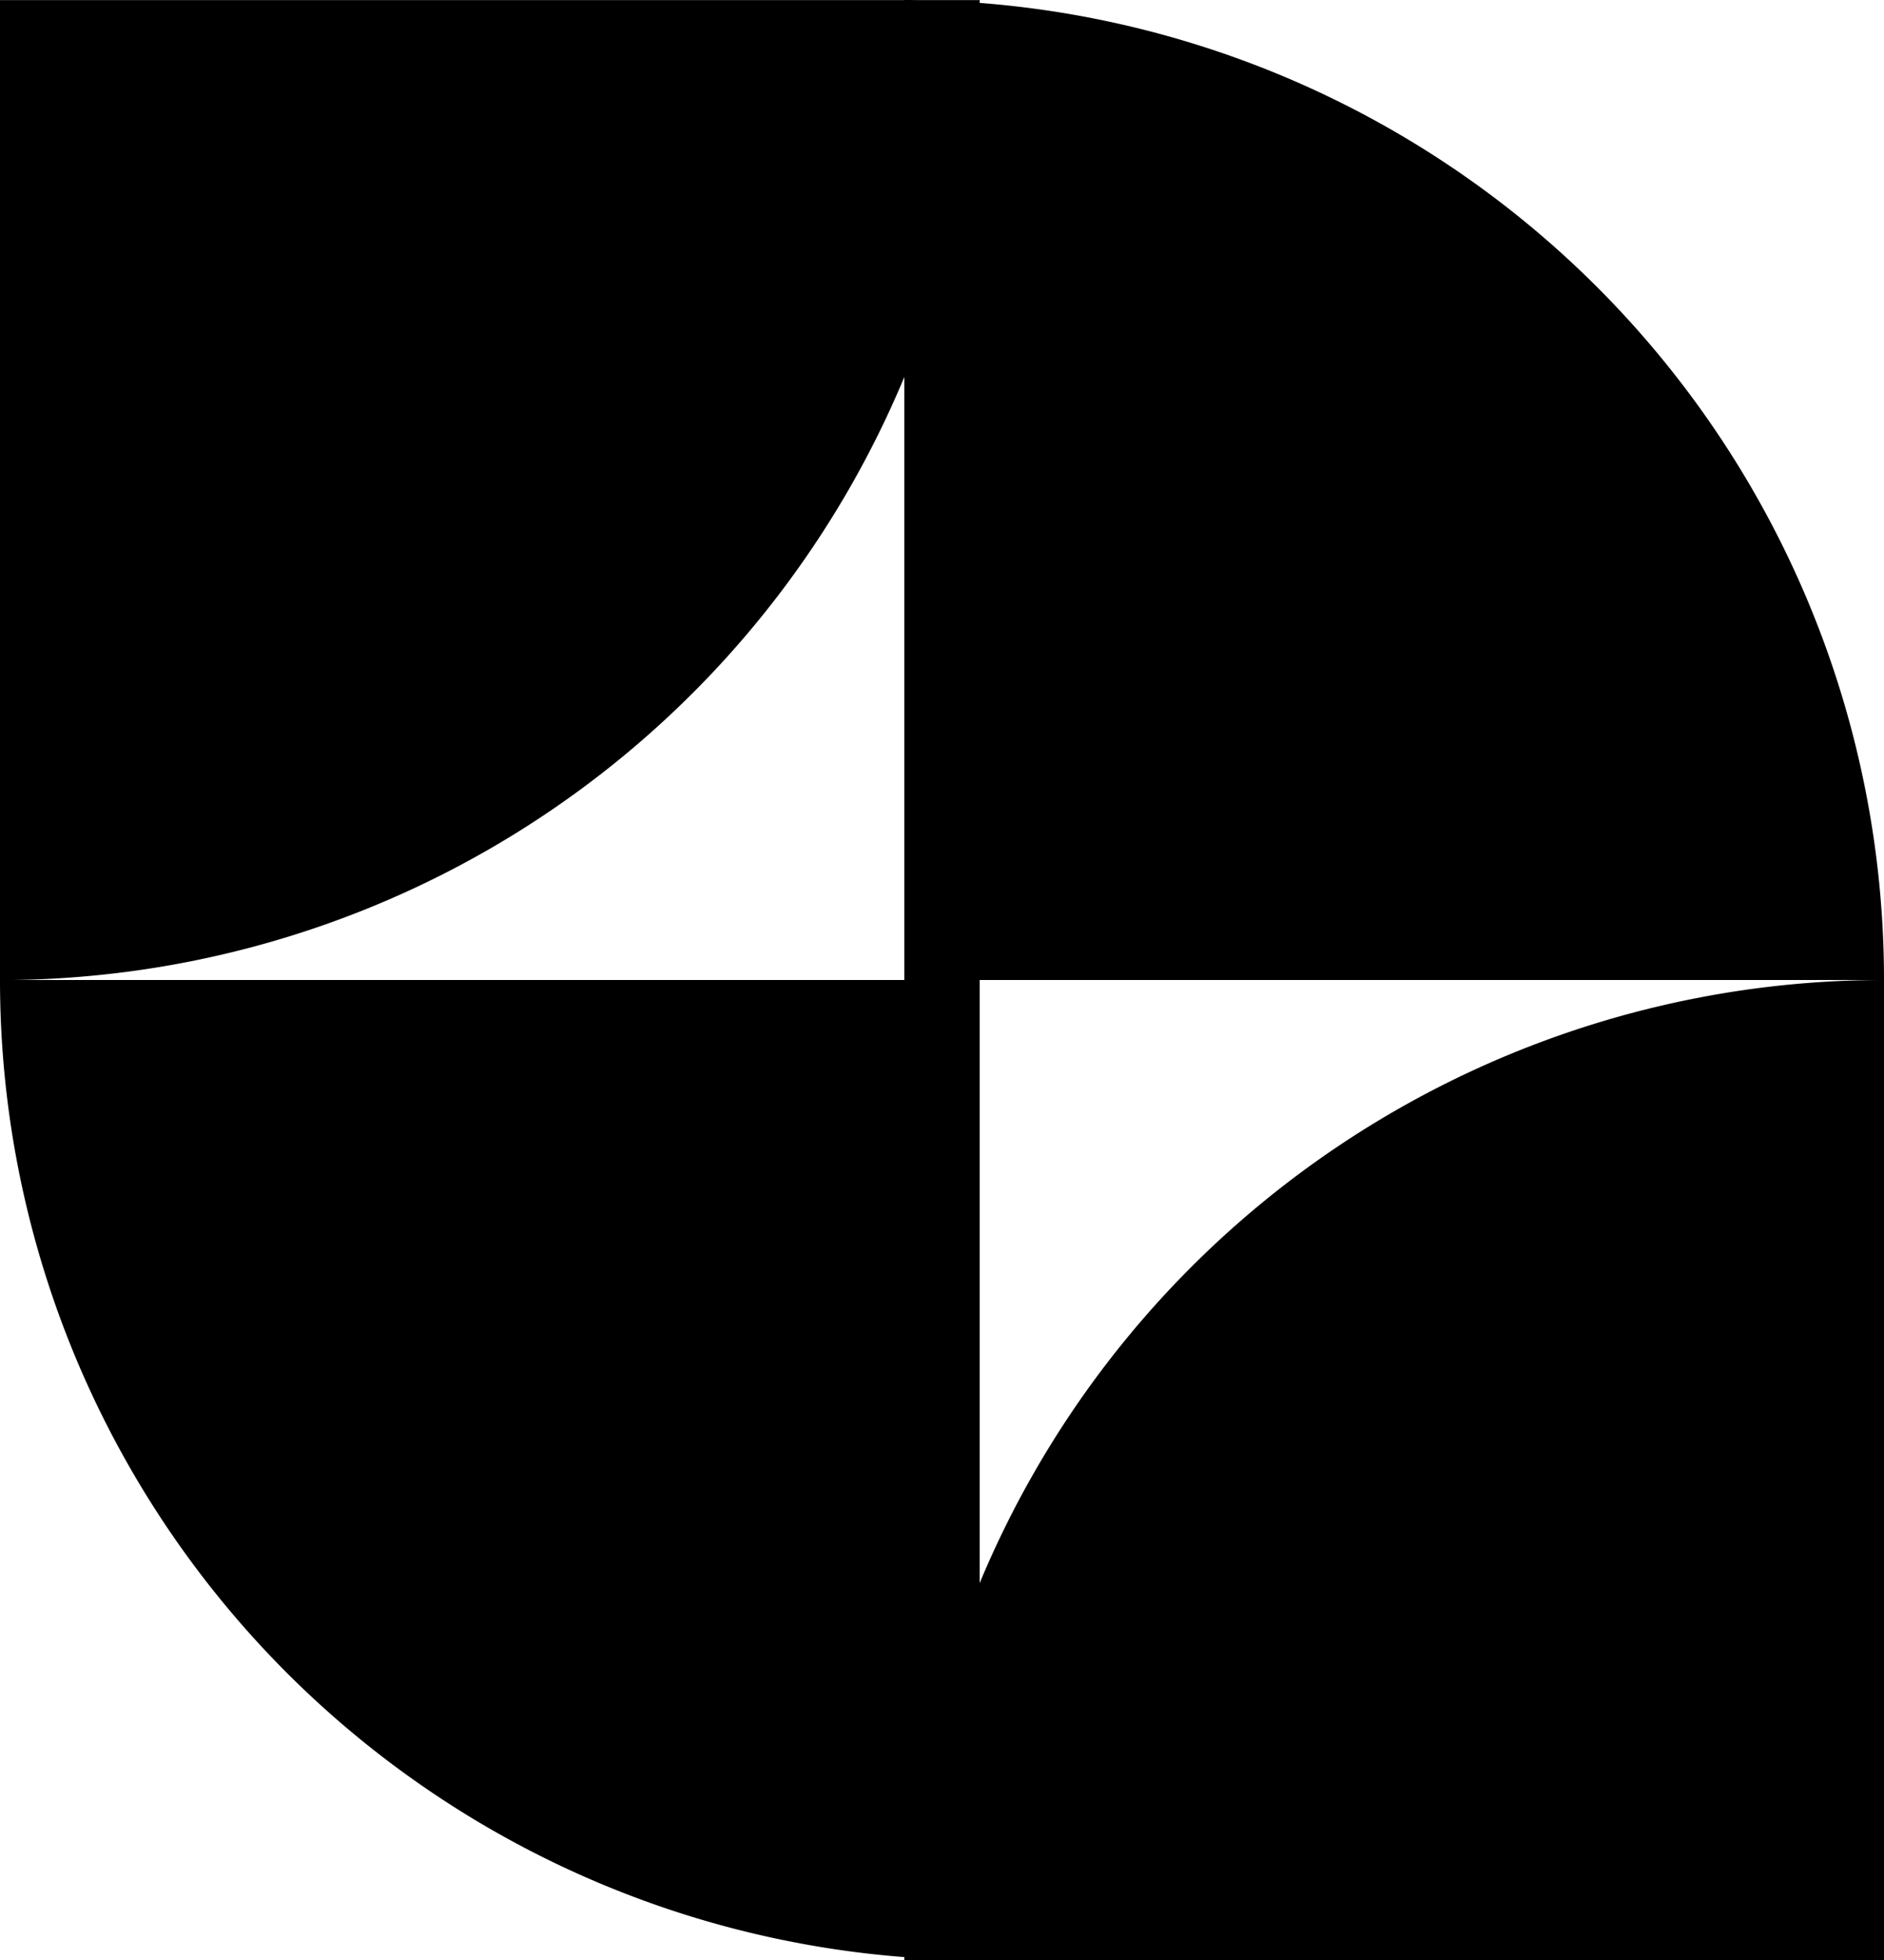 <?xml version="1.0" encoding="UTF-8" standalone="no"?>
<svg
   width="25"
   height="26"
   viewBox="0 0 25 26"
   version="1.1"
   id="svg14"
   sodipodi:docname="logo9.svg"
   inkscape:version="1.2.2 (732a01da63, 2022-12-09)"
   xmlns:inkscape="http://www.inkscape.org/namespaces/inkscape"
   xmlns:sodipodi="http://sodipodi.sourceforge.net/DTD/sodipodi-0.dtd"
   xmlns="http://www.w3.org/2000/svg"
   xmlns:svg="http://www.w3.org/2000/svg">
  <sodipodi:namedview
     id="namedview16"
     pagecolor="#ffffff"
     bordercolor="#000000"
     borderopacity="0.25"
     inkscape:showpageshadow="2"
     inkscape:pageopacity="0.0"
     inkscape:pagecheckerboard="0"
     inkscape:deskcolor="#d1d1d1"
     showgrid="false"
     inkscape:zoom="31.884615"
     inkscape:cx="12.513872"
     inkscape:cy="13.015682"
     inkscape:window-width="1920"
     inkscape:window-height="1009"
     inkscape:window-x="-8"
     inkscape:window-y="-8"
     inkscape:window-maximized="1"
     inkscape:current-layer="svg14" />
  <defs
     id="defs7">
    <linearGradient
       id="linear-gradient"
       x1="0.5"
       x2="0.5"
       y2="1"
       gradientUnits="objectBoundingBox">
      <stop
         offset="0"
         id="stop2" />
      <stop
         offset="1"
         id="stop4" />
    </linearGradient>
  </defs>
  <g
     id="Gruppe_2358"
     data-name="Gruppe 2358"
     transform="translate(0.054)">
    <path
       id="Schnittmenge_9"
       transform="translate(24.946 13) rotate(180)"
       d="M 0,0 H 13 V 13 A 13,13 0 0 1 0,0 Z M 0,0 V -13 H 13 A 13,13 0 0 1 0,0 Z M 25,0 H 12 V -13 A 13,13 0 0 1 25,0 Z m 0,-0.001 v 13 H 12 a 13,13 0 0 1 13,-13 z" />
  </g>
</svg>
